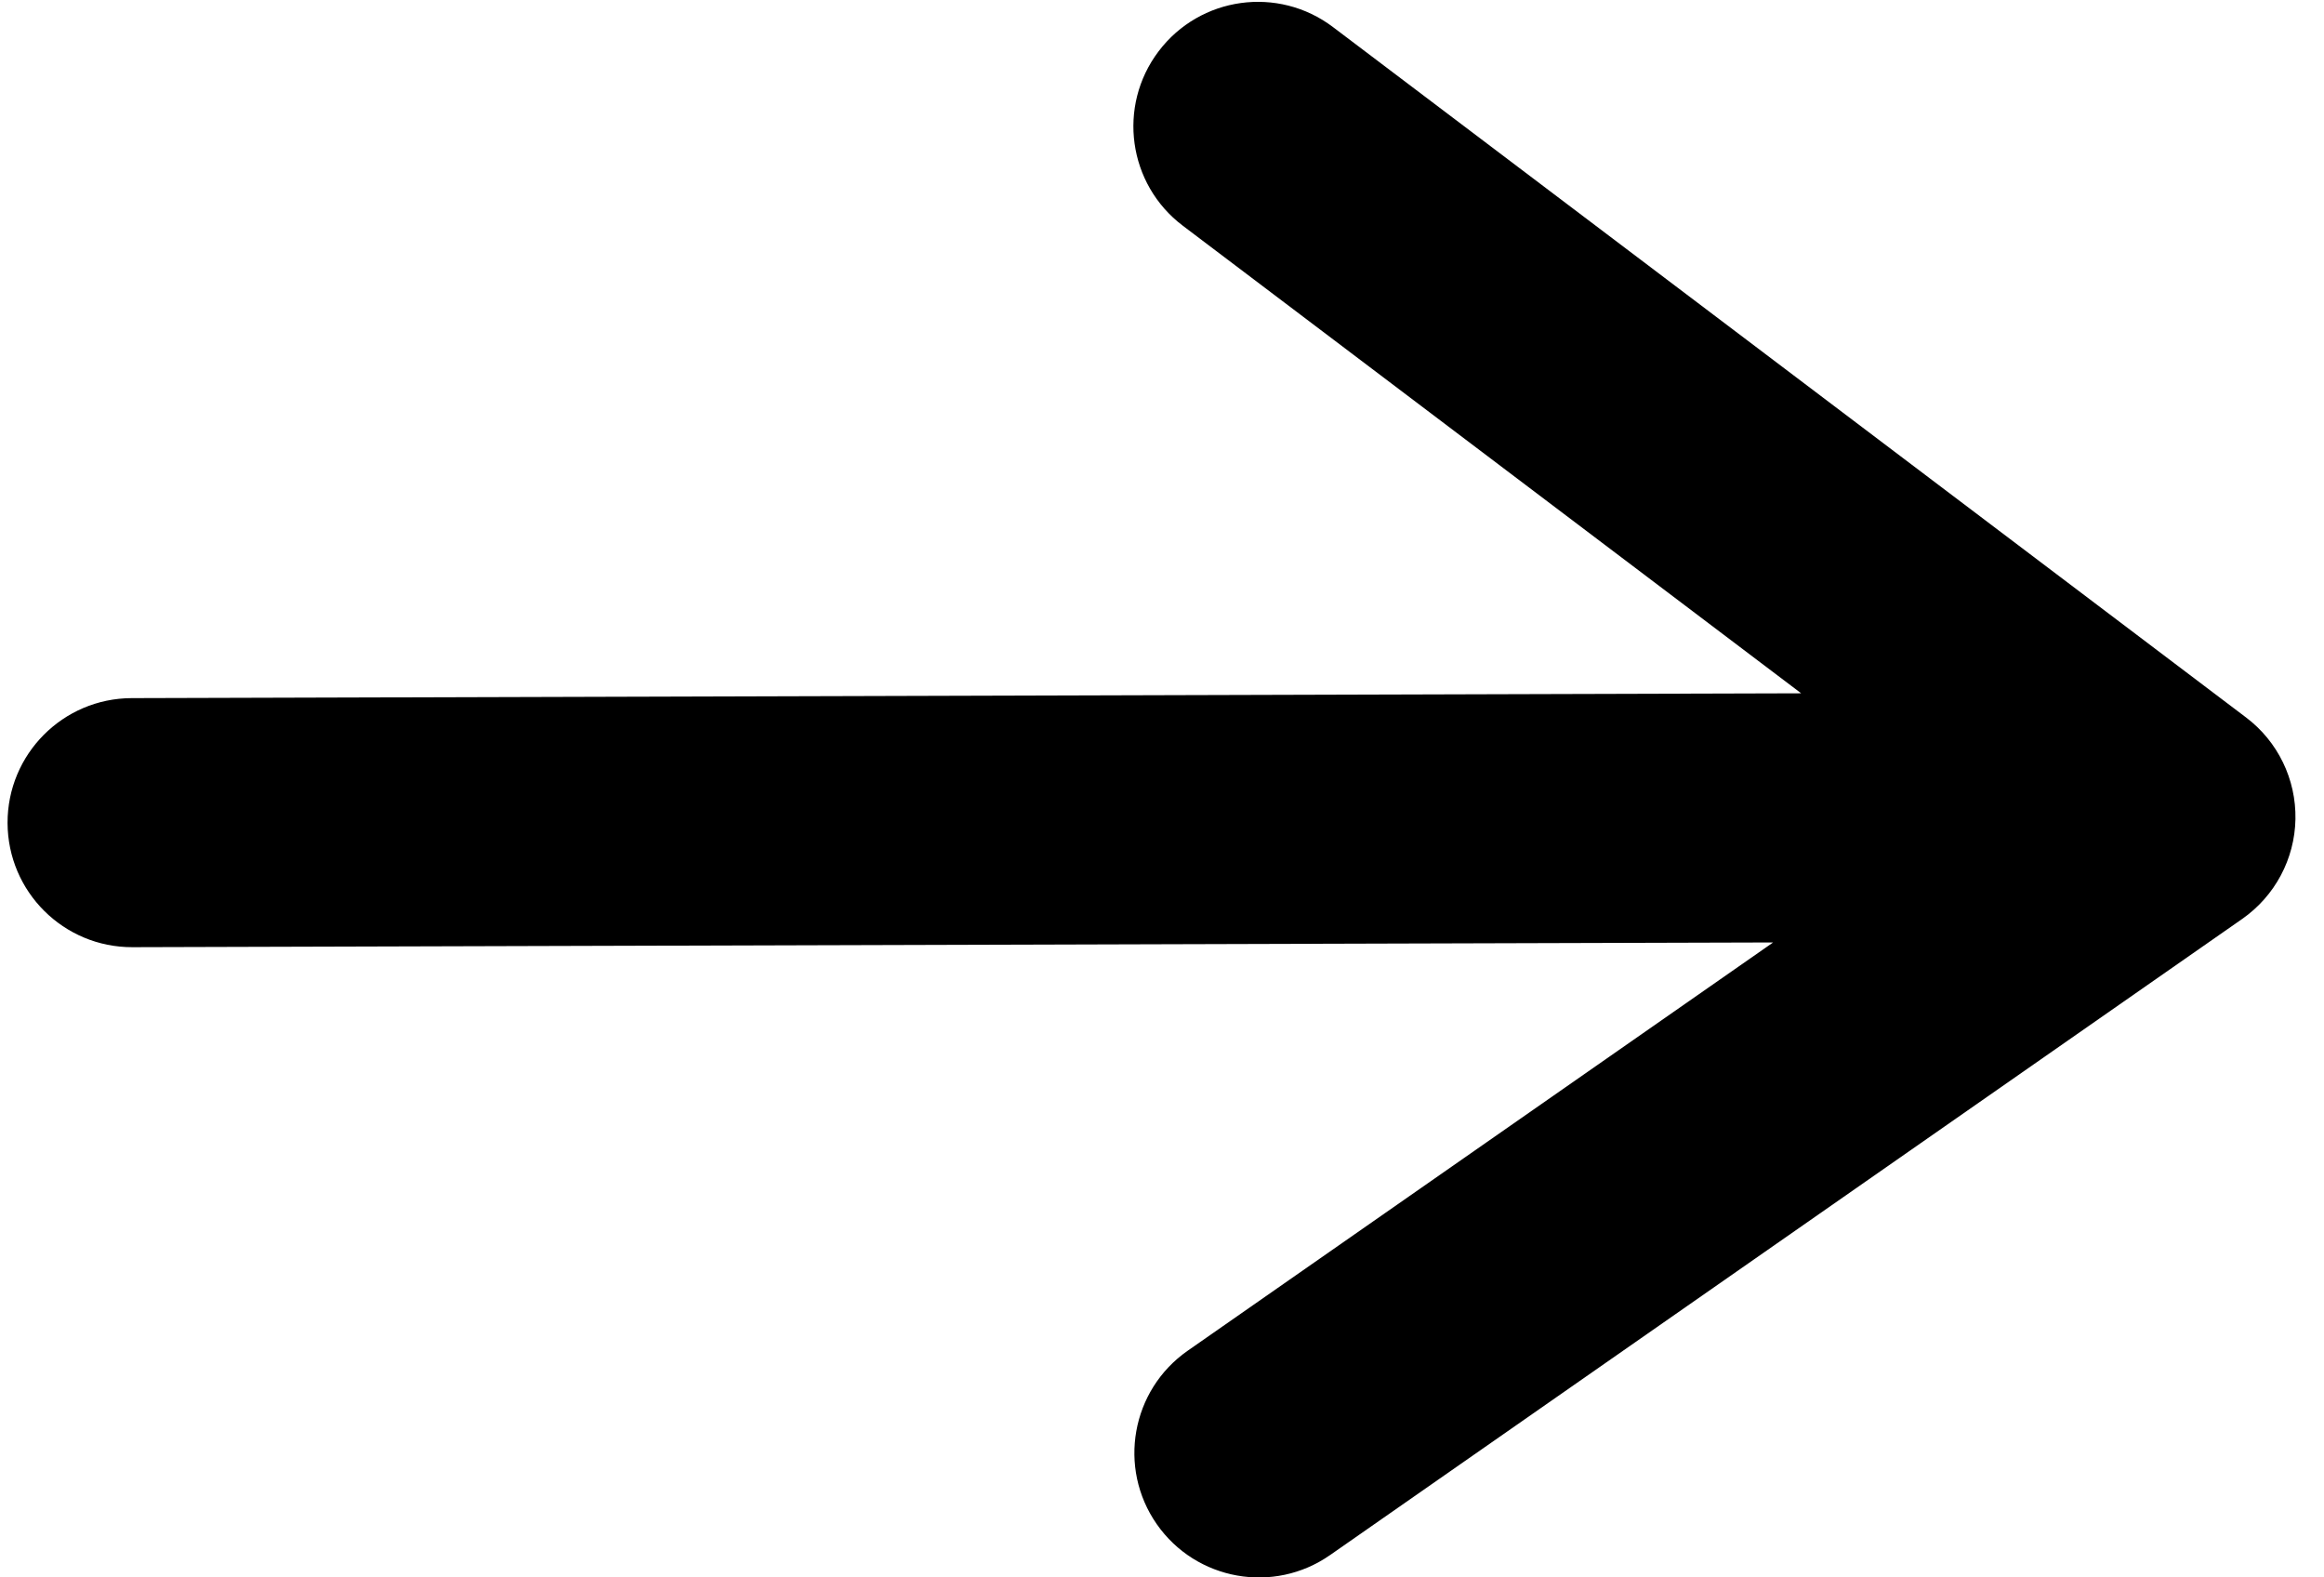 <svg width="28" height="19" viewBox="0 0 28 19" fill="none" xmlns="http://www.w3.org/2000/svg">
<path fill-rule="evenodd" clip-rule="evenodd" d="M13.959 0.618C14.459 -0.043 15.399 -0.174 16.06 0.326L27.061 8.642C27.444 8.931 27.665 9.387 27.656 9.867C27.647 10.347 27.408 10.794 27.014 11.069L16.025 18.731C15.346 19.205 14.411 19.038 13.937 18.359C13.463 17.679 13.63 16.744 14.309 16.27L21.363 11.352L1.595 11.409C0.767 11.411 0.094 10.742 0.091 9.913C0.089 9.085 0.758 8.411 1.587 8.409L21.701 8.351L14.251 2.719C13.59 2.22 13.459 1.279 13.959 0.618Z" fill="black"/>
</svg>
